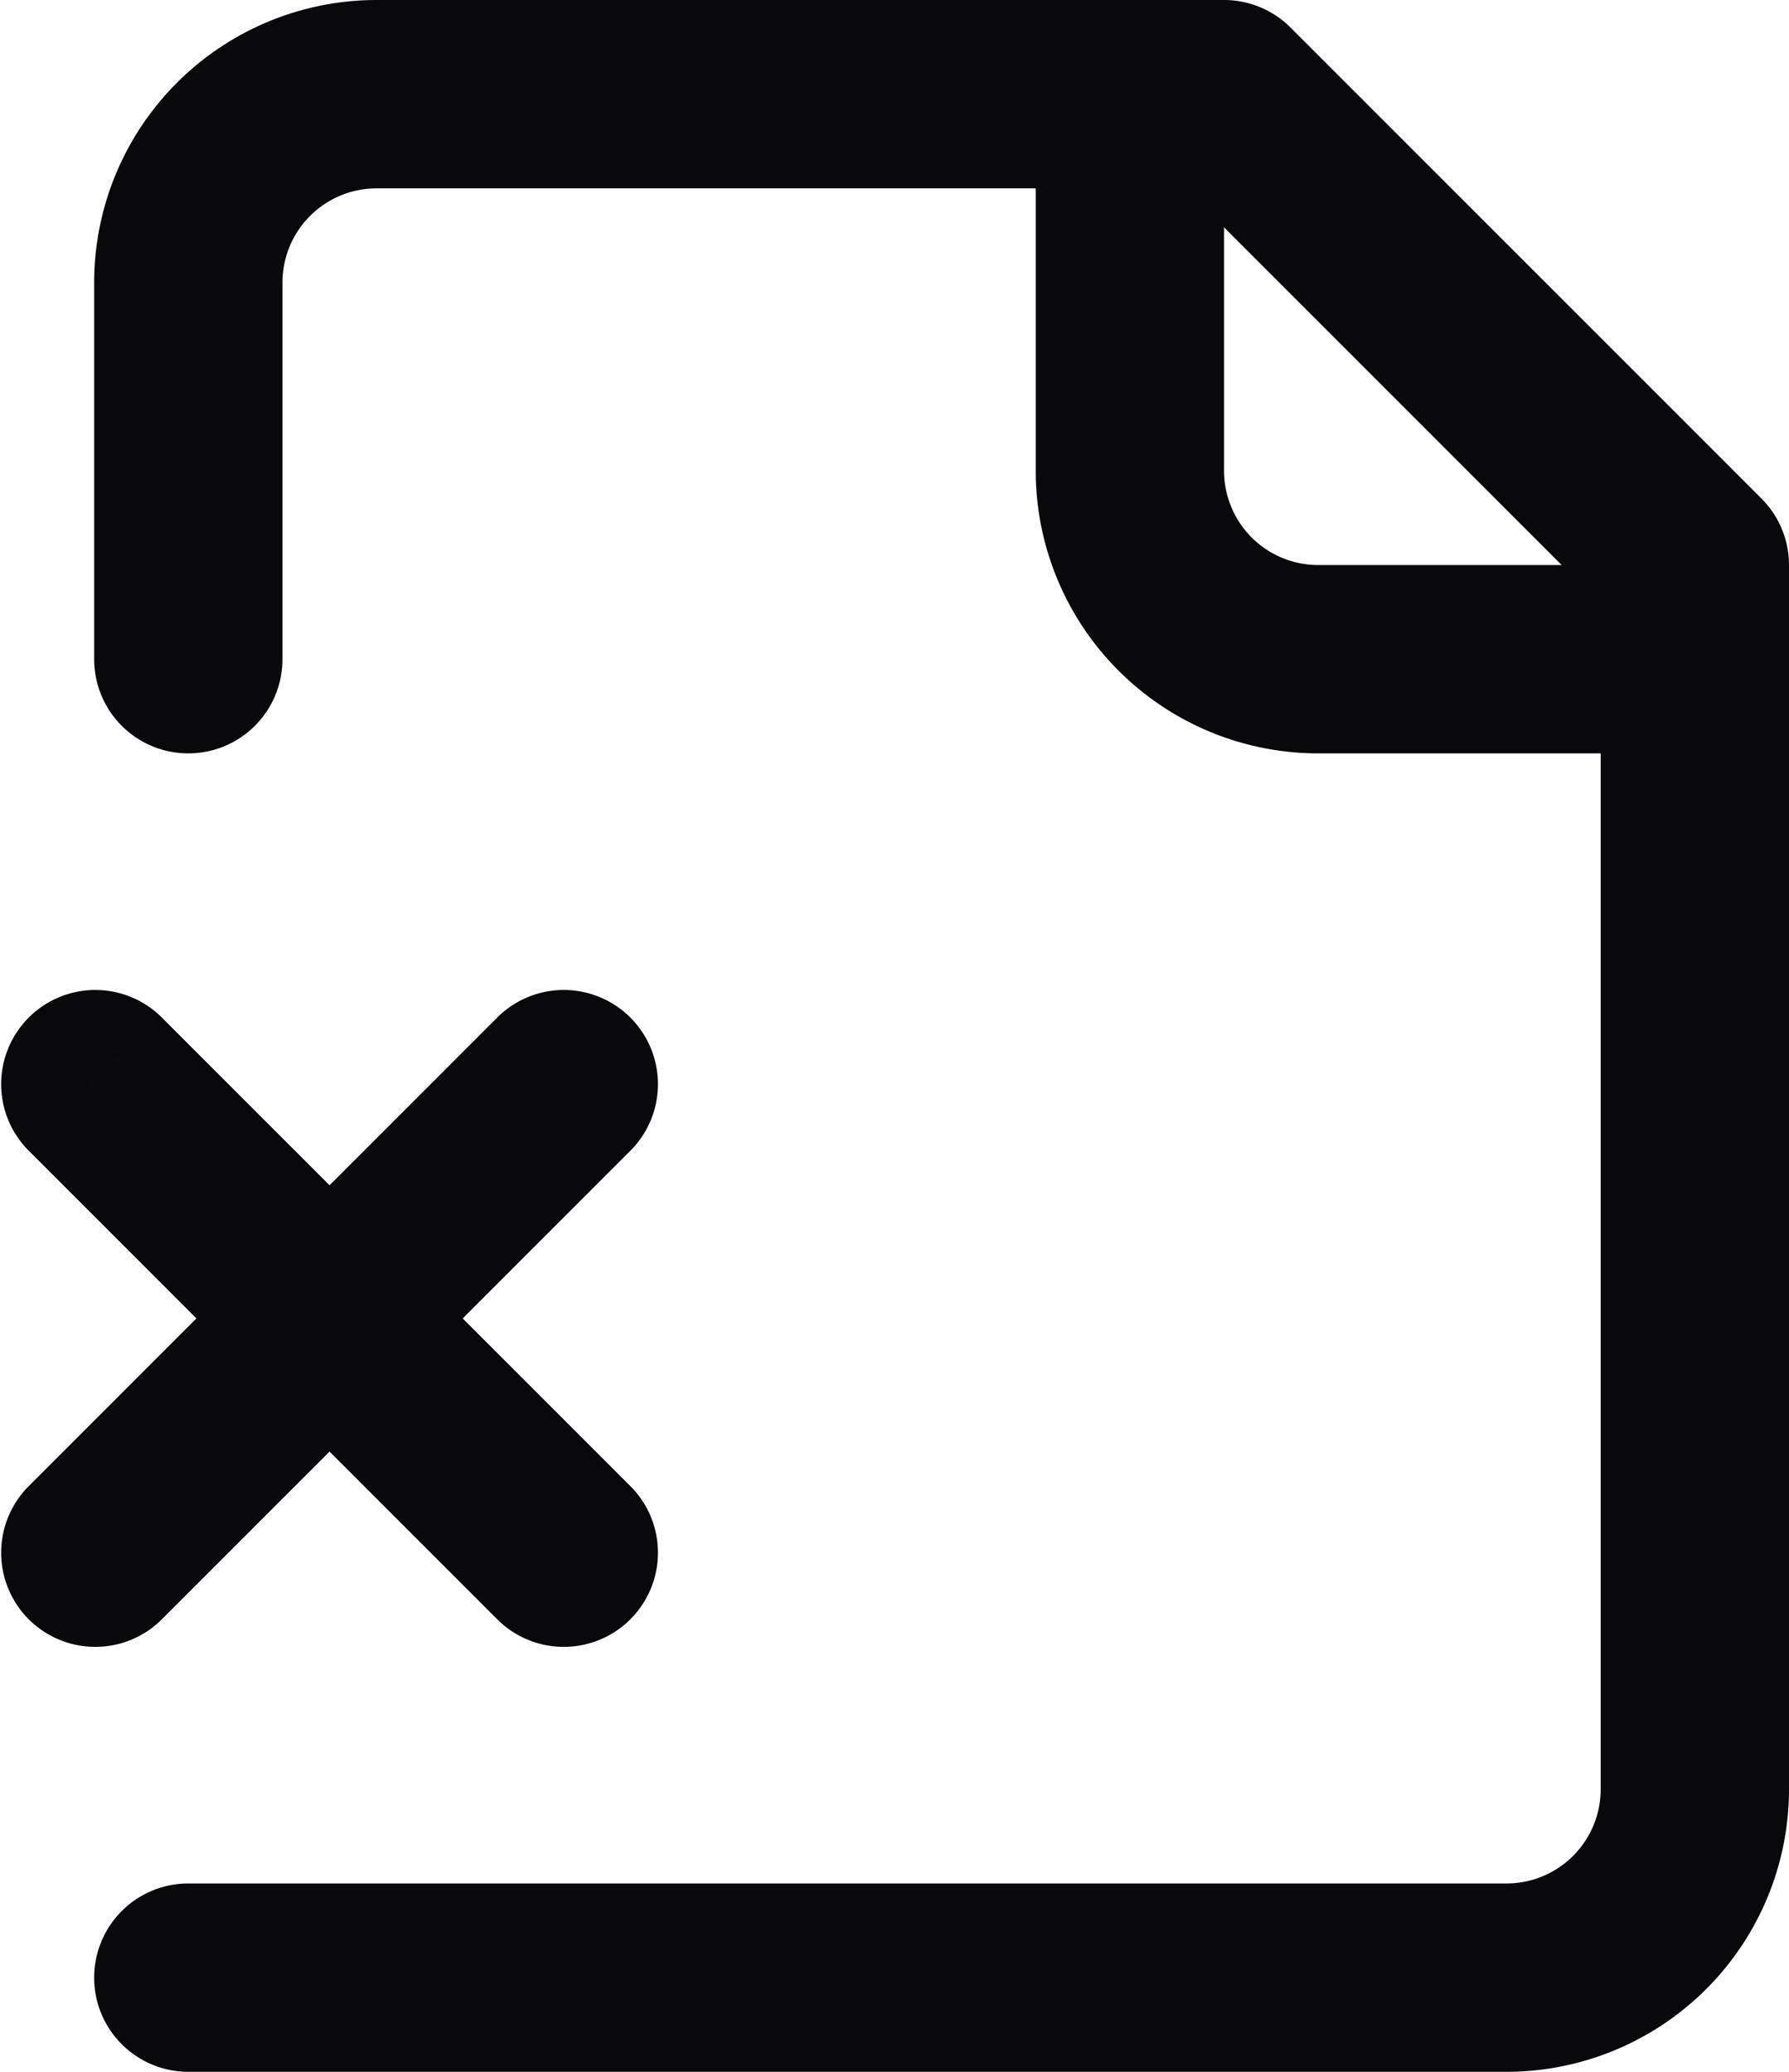 <svg id="file-x-2" xmlns="http://www.w3.org/2000/svg" width="19" height="22" viewBox="0 0 19 22">
  <path id="Vector" d="M2,20a1,1,0,0,0,0,2ZM18,6h1a1,1,0,0,0-.293-.707ZM13,1l.707-.707A1,1,0,0,0,13,0ZM4,1V1ZM2,3H2ZM1,7A1,1,0,0,0,3,7ZM13,1a1,1,0,0,0-2,0Zm1,6V7Zm4,1a1,1,0,0,0,0-2ZM6.707,12.207a1,1,0,0,0-1.414-1.414ZM.293,15.793a1,1,0,0,0,1.414,1.414Zm1.414-5A1,1,0,0,0,.293,12.207Zm3.586,6.414a1,1,0,0,0,1.414-1.414ZM2,22H16V20H2Zm14,0a3,3,0,0,0,2.121-.879l-1.414-1.414A1,1,0,0,1,16,20Zm2.121-.879A3,3,0,0,0,19,19H17a1,1,0,0,1-.293.707ZM19,19V6H17V19ZM18.707,5.293l-5-5L12.293,1.707l5,5ZM13,0H4V2h9ZM4,0A3,3,0,0,0,1.879.879L3.293,2.293A1,1,0,0,1,4,2ZM1.879.879A3,3,0,0,0,1,3H3a1,1,0,0,1,.293-.707ZM1,3V7H3V3ZM11,1V5h2V1Zm0,4a3,3,0,0,0,.879,2.121l1.414-1.414A1,1,0,0,1,13,5Zm.879,2.121A3,3,0,0,0,14,8V6a1,1,0,0,1-.707-.293ZM14,8h4V6H14ZM5.293,10.793l-5,5,1.414,1.414,5-5Zm-5,1.414,5,5,1.414-1.414-5-5Z" fill="#09090b"/>
</svg>
